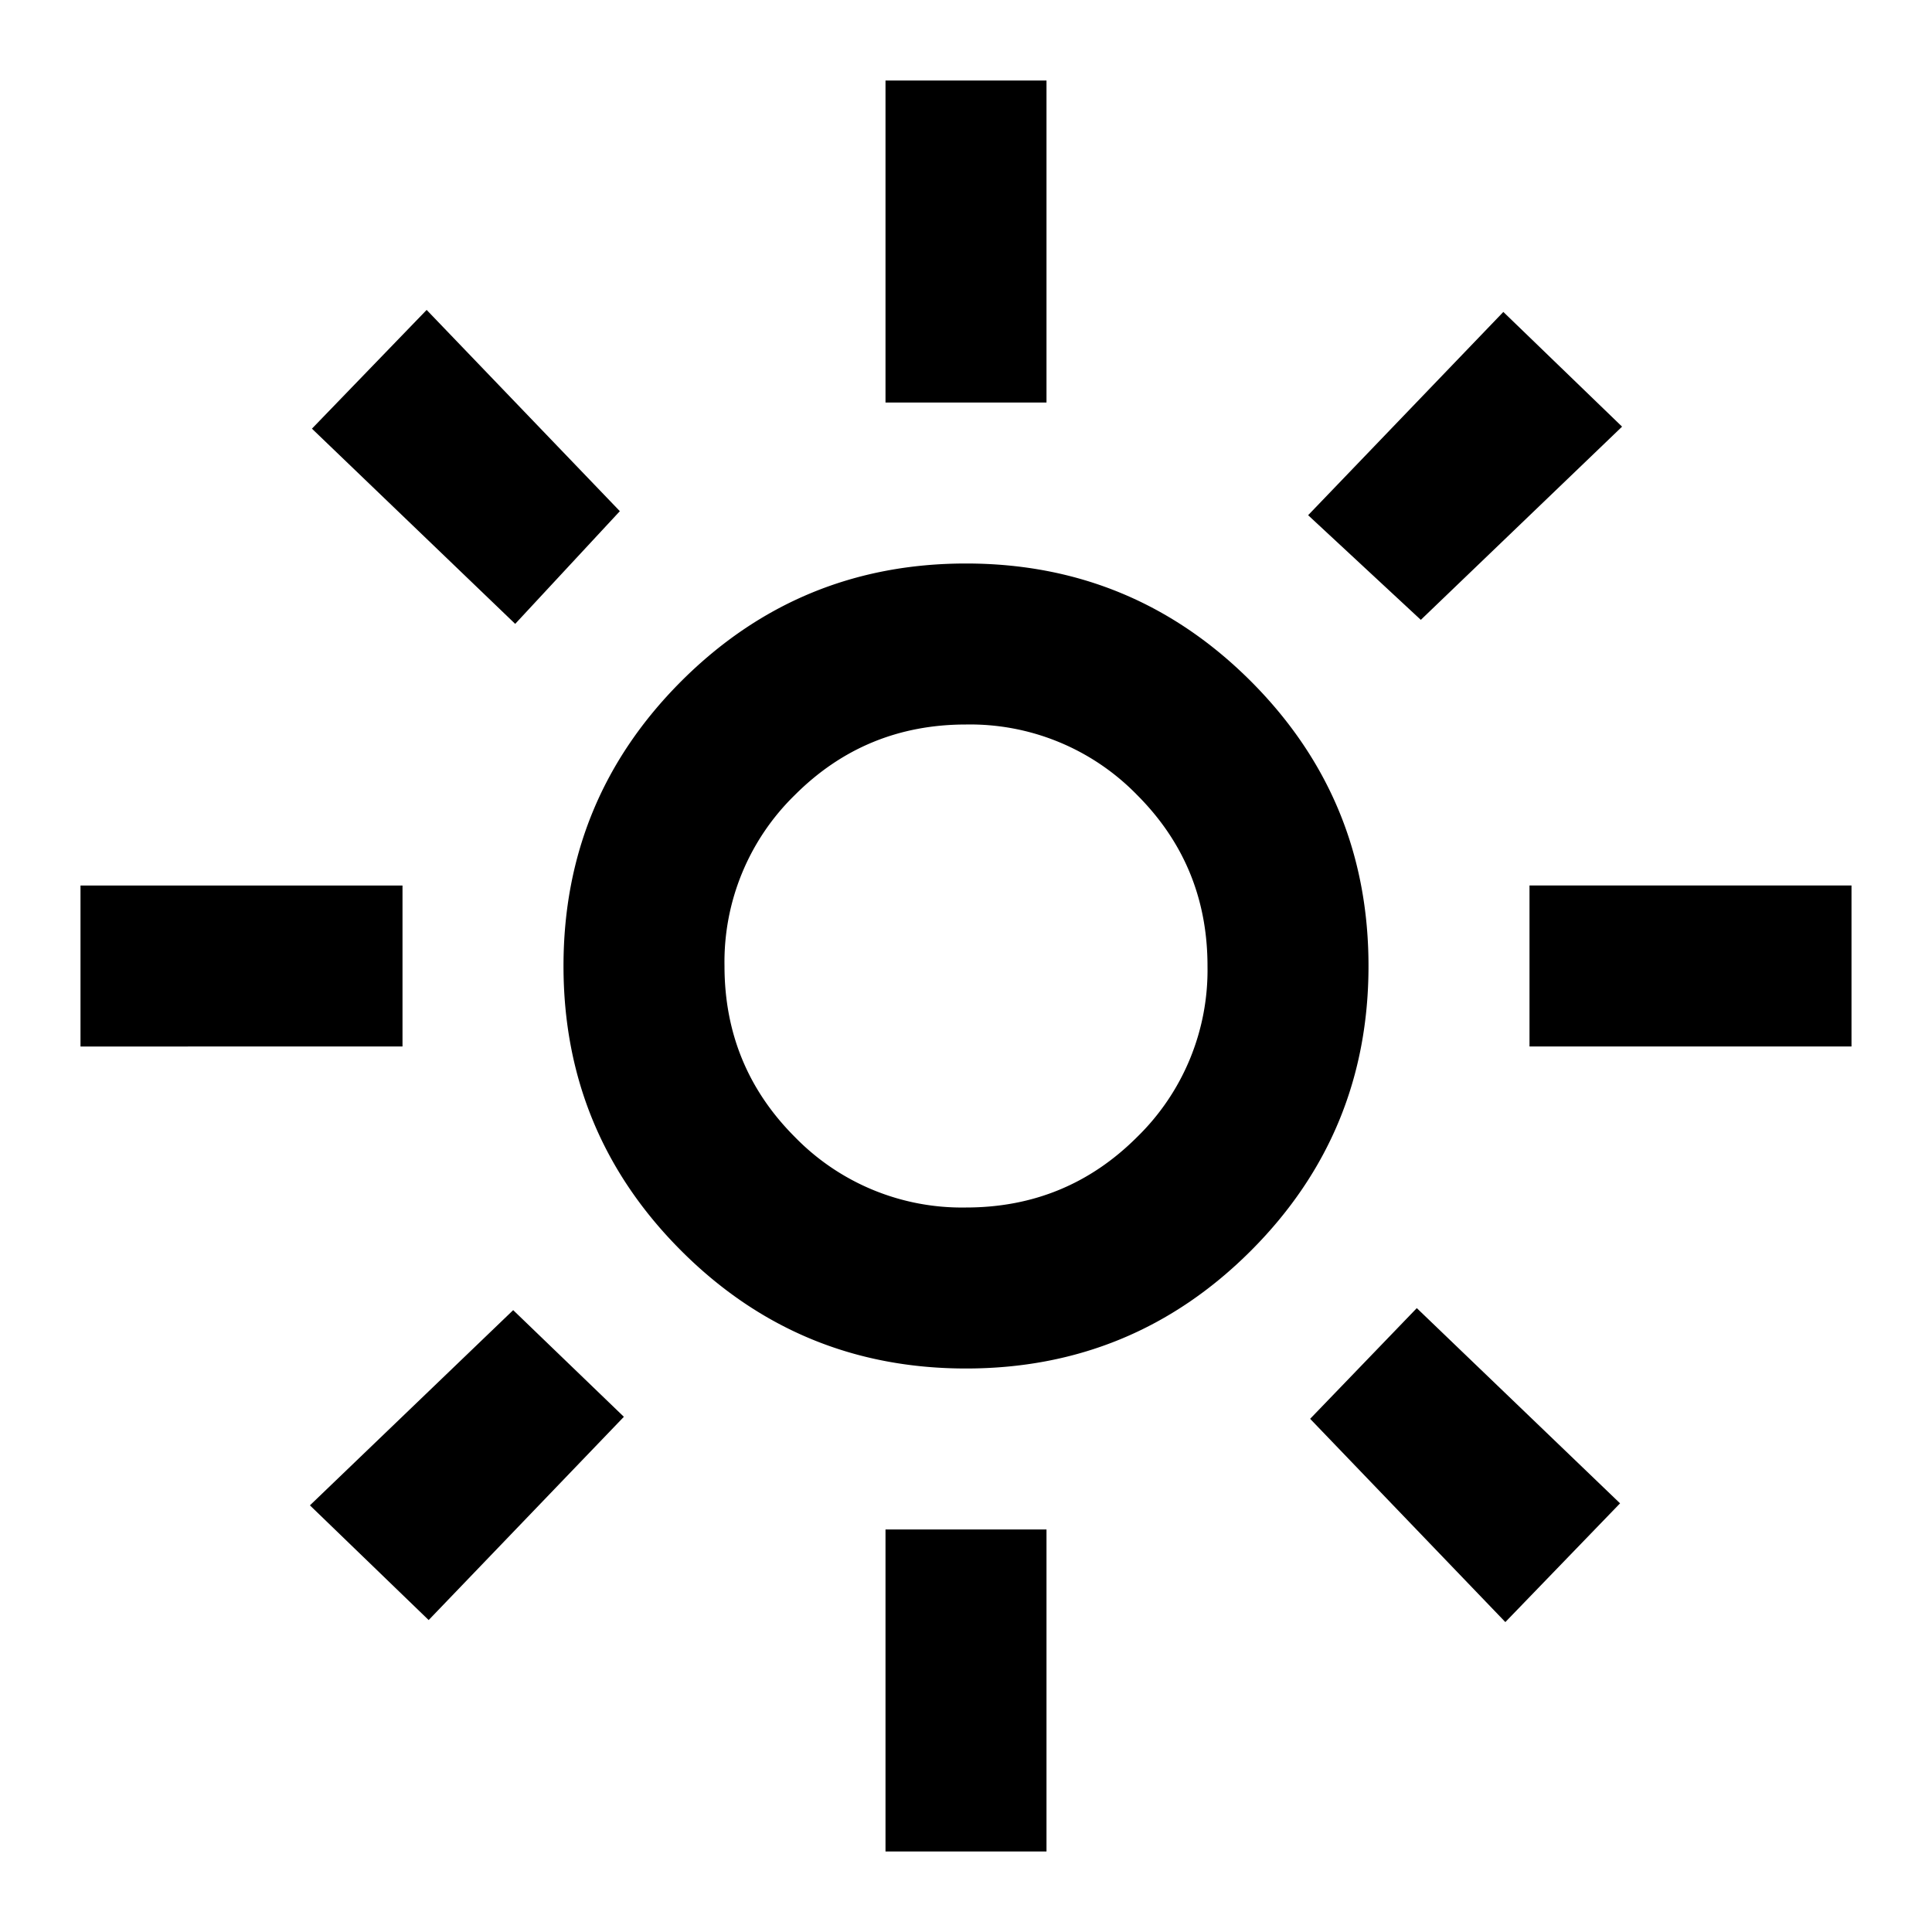 <svg xmlns="http://www.w3.org/2000/svg" xml:space="preserve" viewBox="0 0 24 24" aria-hidden="true">
  <path d="M12 15c.833 0 1.542-.292 2.125-.875A2.894 2.894 0 0 0 15 12c0-.833-.292-1.542-.875-2.125A2.894 2.894 0 0 0 12 9c-.833 0-1.542.292-2.125.875A2.894 2.894 0 0 0 9 12c0 .833.292 1.542.875 2.125A2.894 2.894 0 0 0 12 15Zm0 2c-1.383 0-2.562-.487-3.537-1.462C7.488 14.563 7 13.383 7 12s.488-2.562 1.463-3.538C9.438 7.488 10.617 7 12 7s2.563.488 3.538 1.462C16.513 9.438 17 10.617 17 12s-.487 2.563-1.462 3.538C14.563 16.513 13.383 17 12 17Zm-7-4H1v-2h4v2Zm18 0h-4v-2h4v2ZM11 5V1h2v4h-2Zm0 18v-4h2v4h-2ZM6.4 7.75 3.875 5.325 5.3 3.85l2.4 2.5-1.3 1.4Zm12.3 12.4-2.425-2.525L17.6 16.25l2.525 2.425L18.7 20.15ZM16.25 6.4l2.425-2.525L20.15 5.3l-2.5 2.4-1.4-1.3ZM3.85 18.7l2.525-2.425L7.75 17.6l-2.425 2.525L3.85 18.7Z"/>
</svg>
